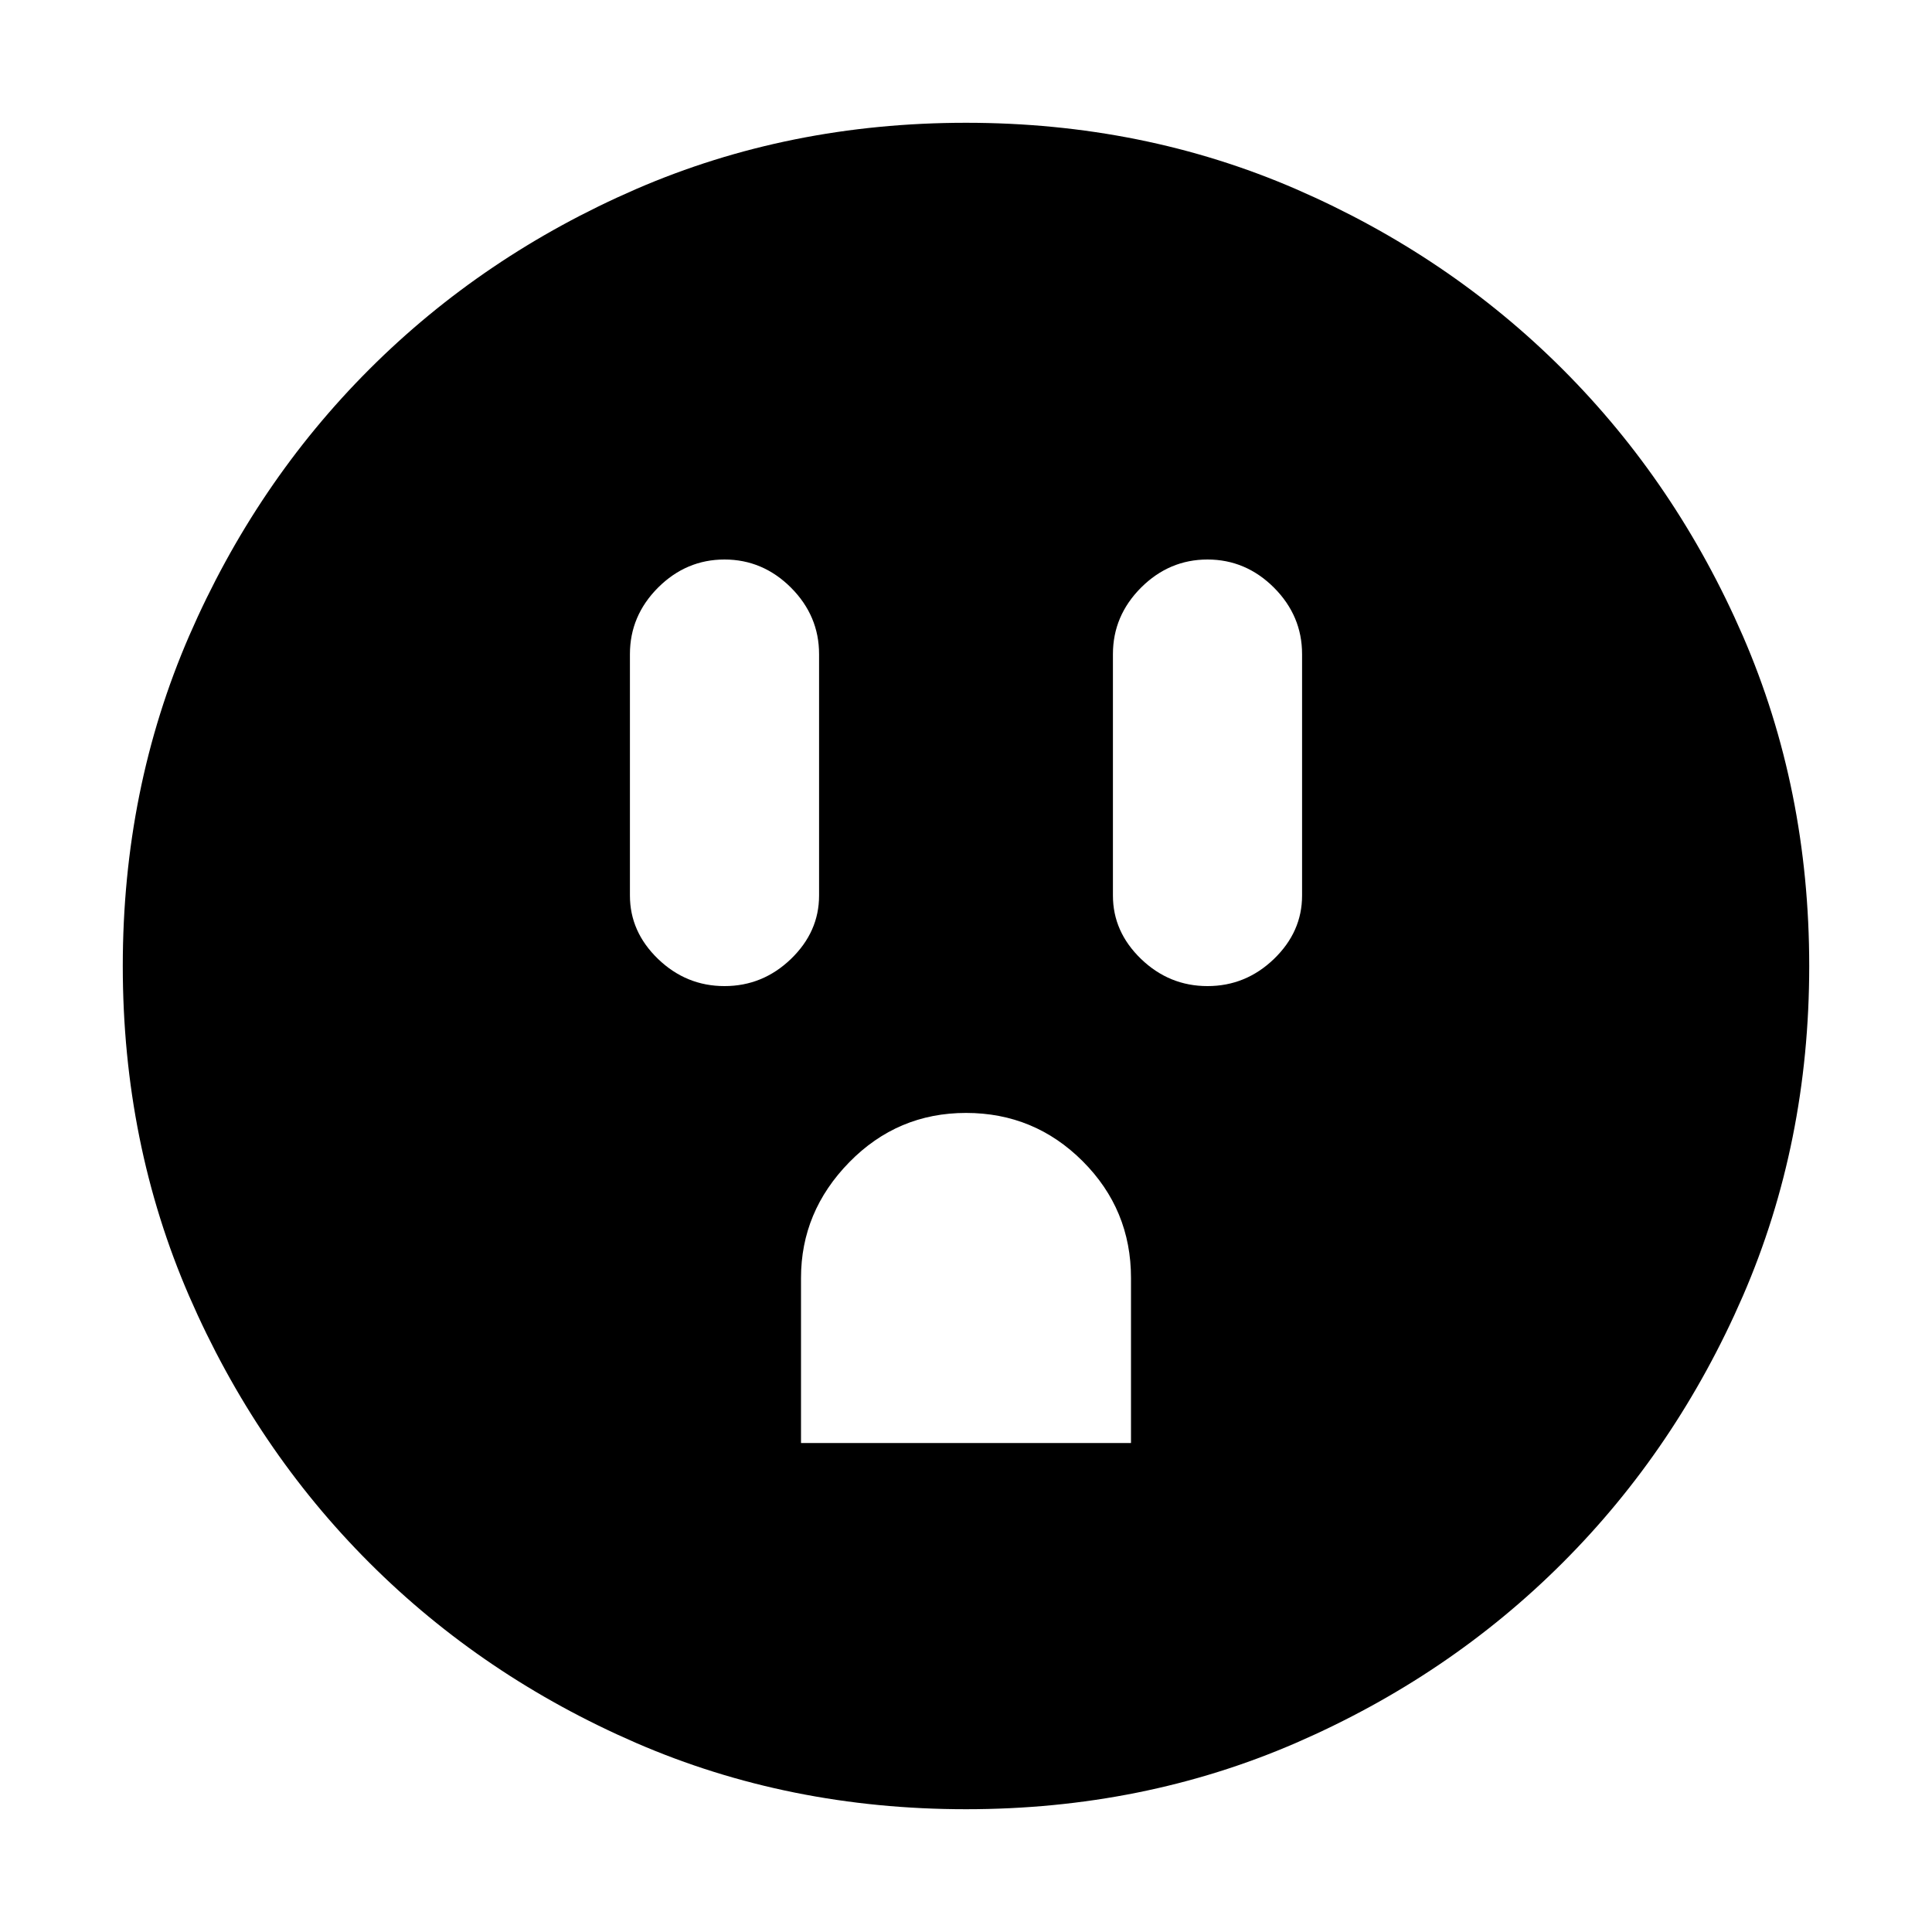 <svg xmlns="http://www.w3.org/2000/svg" height="20" width="20"><path d="M7.5 10.208Q7.896 10.208 8.188 9.927Q8.479 9.646 8.479 9.271V6.771Q8.479 6.375 8.188 6.083Q7.896 5.792 7.5 5.792Q7.104 5.792 6.812 6.083Q6.521 6.375 6.521 6.771V9.271Q6.521 9.646 6.812 9.927Q7.104 10.208 7.5 10.208ZM12.5 10.208Q12.896 10.208 13.188 9.927Q13.479 9.646 13.479 9.271V6.771Q13.479 6.375 13.188 6.083Q12.896 5.792 12.5 5.792Q12.104 5.792 11.812 6.083Q11.521 6.375 11.521 6.771V9.271Q11.521 9.646 11.812 9.927Q12.104 10.208 12.5 10.208ZM8.292 14.938H11.708V13.229Q11.708 12.521 11.208 12.021Q10.708 11.521 10 11.521Q9.292 11.521 8.792 12.031Q8.292 12.542 8.292 13.229ZM10 18.729Q8.167 18.729 6.583 18.042Q5 17.354 3.823 16.177Q2.646 15 1.958 13.417Q1.271 11.833 1.271 10Q1.271 8.167 1.958 6.583Q2.646 5 3.823 3.823Q5 2.646 6.583 1.958Q8.167 1.271 10 1.271Q11.833 1.271 13.417 1.958Q15 2.646 16.177 3.823Q17.354 5 18.042 6.583Q18.729 8.167 18.729 10Q18.729 11.833 18.042 13.417Q17.354 15 16.177 16.177Q15 17.354 13.417 18.042Q11.833 18.729 10 18.729Z"/></svg>